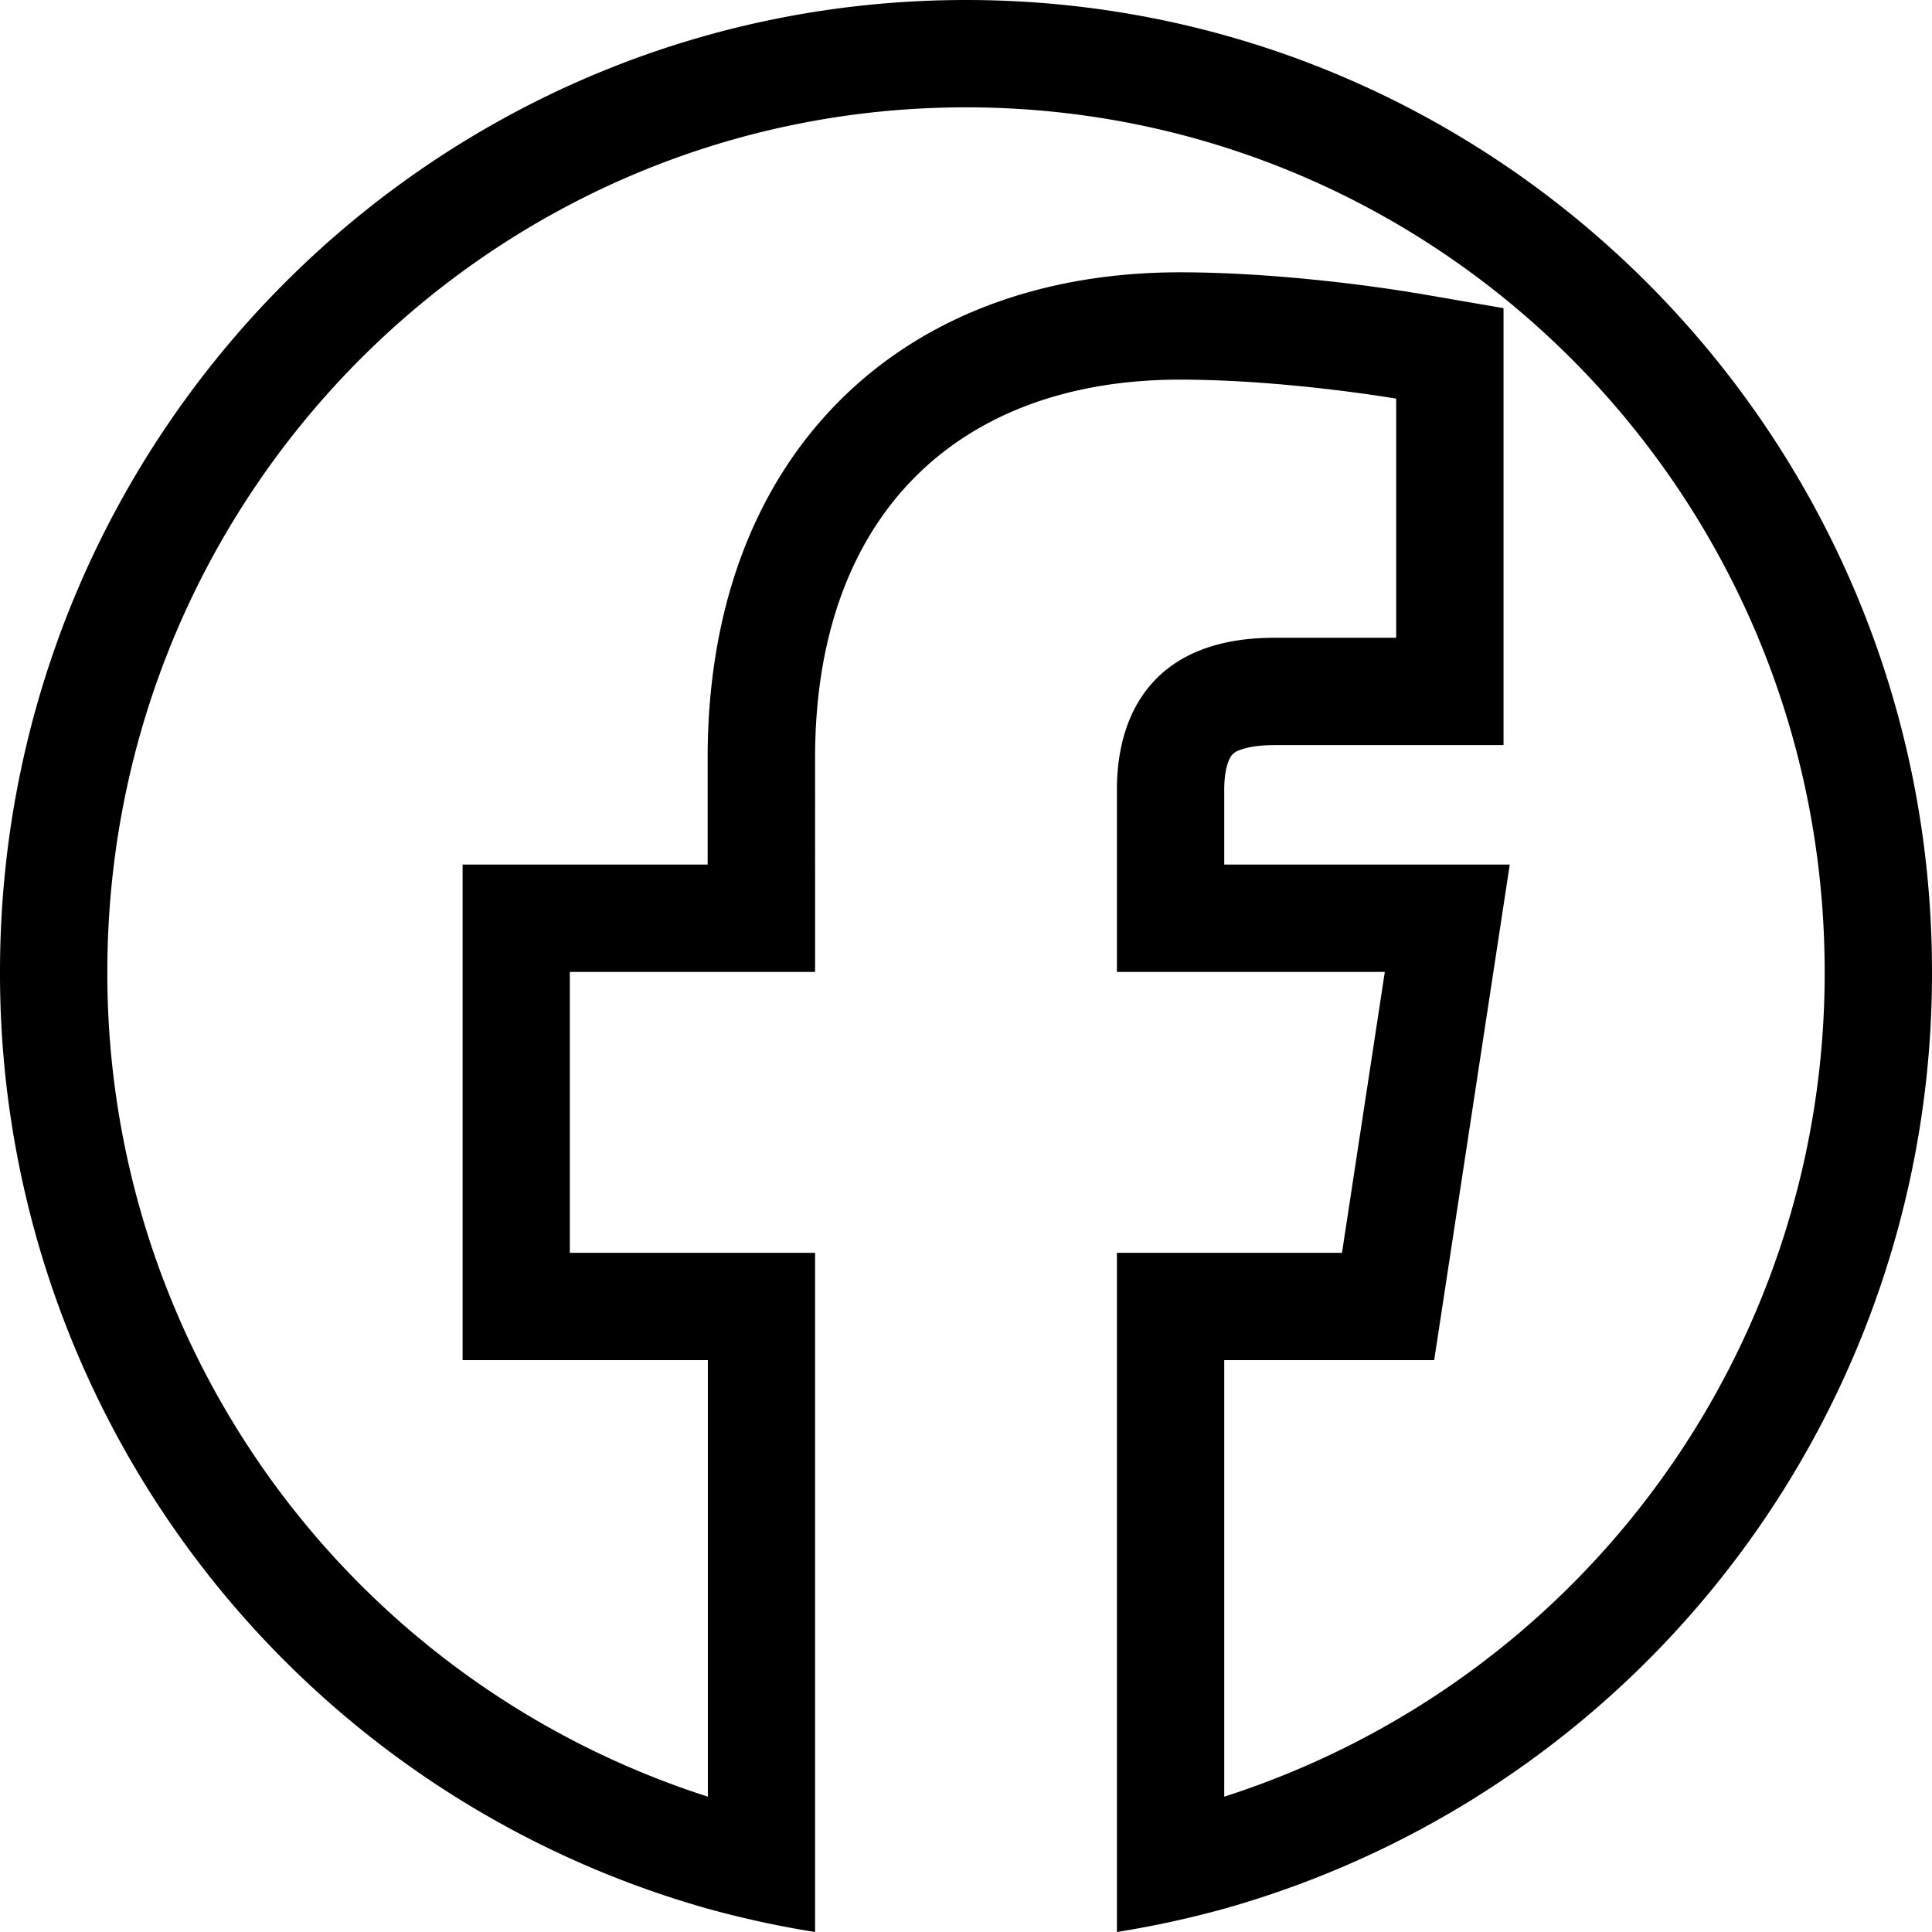 <svg xmlns="http://www.w3.org/2000/svg" width="18" height="18" fill="currentColor" viewBox="0 0 18 18">
  <path fill-rule="evenodd" d="M12.503 11.672h-2.097V18c.34-.054.674-.127 1-.217A9.05 9.05 0 0018 9.055C18 4.055 13.97 0 9 0S0 4.054 0 9.055a9.05 9.05 0 006.594 8.728c.326.09.66.163 1 .217v-6.328H5.309V9.055h2.285V7.06c0-2.27 1.343-3.523 3.4-3.523.984 0 2.014.177 2.014.177v2.228h-1.135c-1.118 0-1.467.698-1.467 1.414v1.699h2.496l-.399 2.617zm-1.097-3.617v-.699c0-.214.054-.302.073-.323a.16.16 0 01.067-.043c.05-.02.15-.048.327-.048h2.135V2.871l-.83-.143-.17.986.17-.986h-.006l-.012-.002-.04-.007a16.031 16.031 0 00-.635-.087c-.4-.046-.946-.095-1.492-.095-1.232 0-2.36.38-3.18 1.206-.82.827-1.22 1.985-1.22 3.317v.995H4.31v4.617h2.285v4.067A8.053 8.053 0 011 9.055C1 4.601 4.587 1 9 1c4.412 0 8 3.6 8 8.055a8.053 8.053 0 01-5.594 7.684v-4.067h1.956l.704-4.617h-2.66z" clip-rule="evenodd"/>
</svg>
